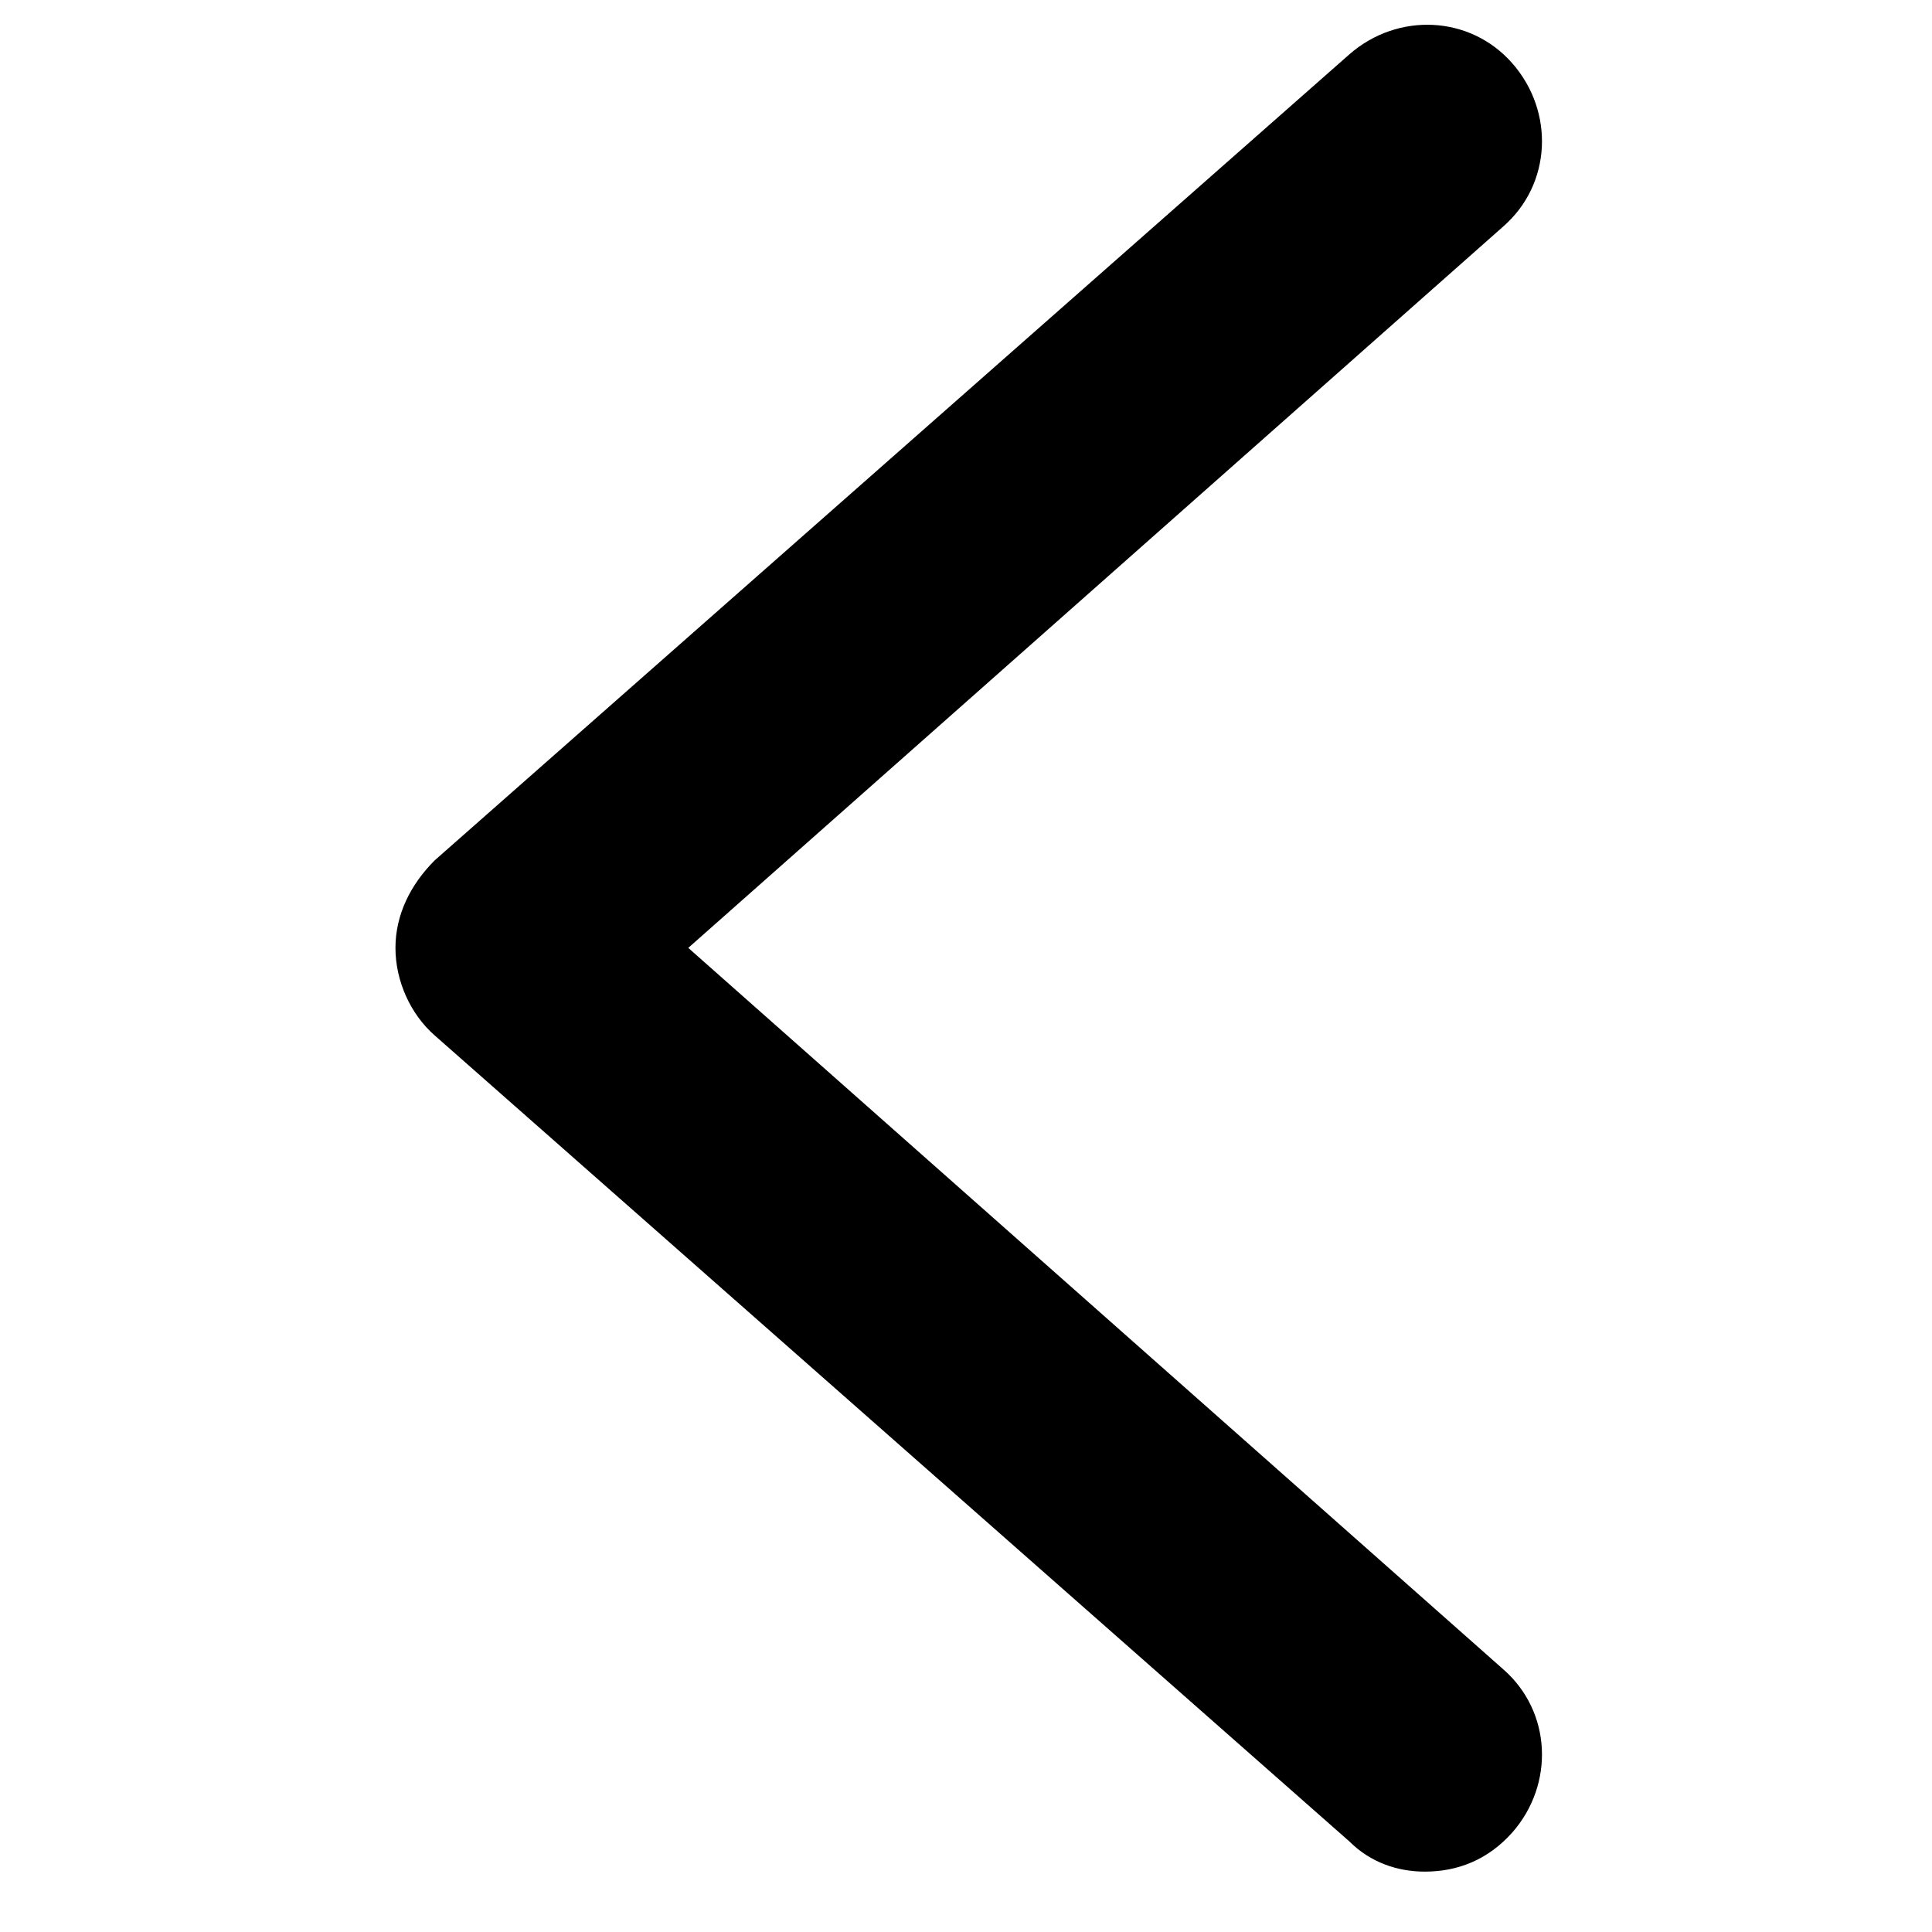 <?xml version="1.0" encoding="utf-8"?>
<!-- Generator: Adobe Illustrator 24.2.1, SVG Export Plug-In . SVG Version: 6.00 Build 0)  -->
<svg version="1.1" id="Layer_10" xmlns="http://www.w3.org/2000/svg" xmlns:xlink="http://www.w3.org/1999/xlink" x="0px" y="0px"
	 viewBox="0 0 64 64" style="enable-background:new 0 0 64 64;" xml:space="preserve">
<g>
	<path d="M47.2,62c-0.9,0-1.8-0.3-2.5-1L14.4,34.3c-0.8-0.7-1.3-1.8-1.3-2.9s0.5-2.1,1.3-2.9L44.7,1.8c1.6-1.4,4-1.3,5.4,0.3
		c1.4,1.6,1.3,4-0.3,5.4l-27,23.9l27,23.9c1.6,1.4,1.7,3.8,0.3,5.4C49.3,61.6,48.3,62,47.2,62z"/>
</g>
</svg>

